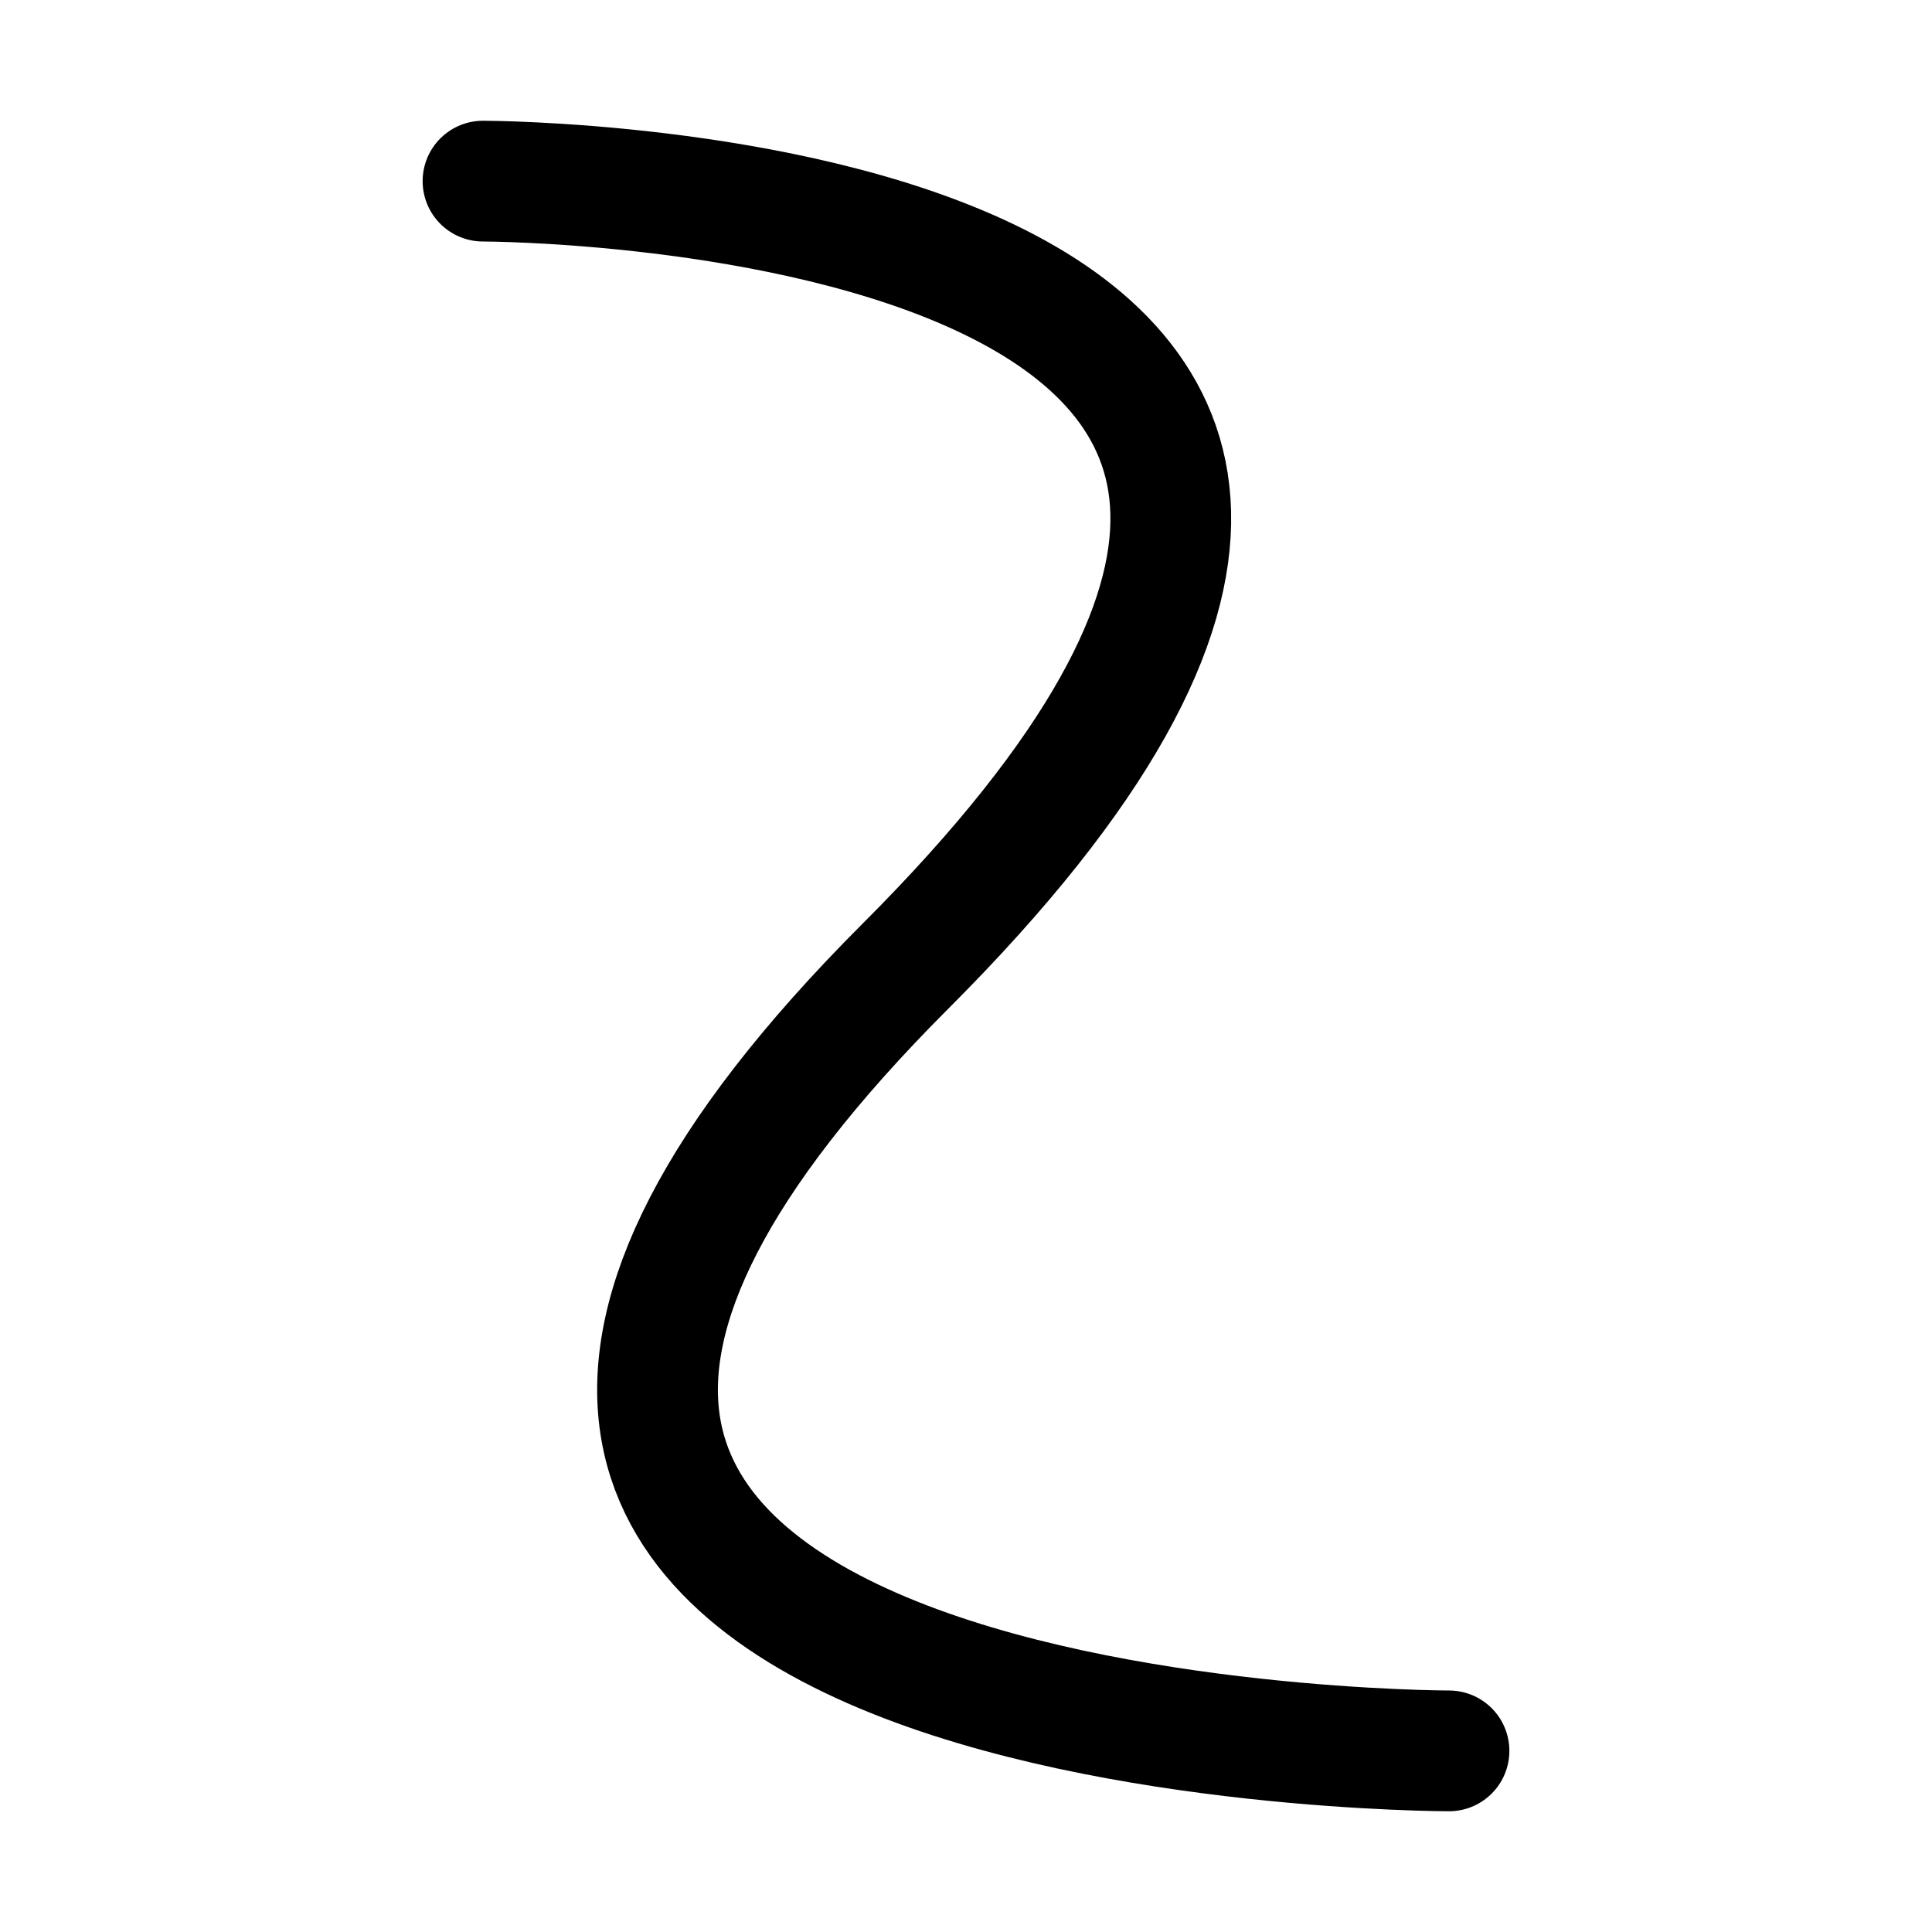 <?xml version="1.0" encoding="utf-8" standalone="no"?>
<!DOCTYPE svg PUBLIC "-//W3C//DTD SVG 1.1//EN" "http://www.w3.org/Graphics/SVG/1.1/DTD/svg11.dtd">
<svg xmlns="http://www.w3.org/2000/svg" xmlns:xl="http://www.w3.org/1999/xlink" version="1.1" viewBox="0 0 32 32" width="32pt" height="32pt" xmlns:dc="http://purl.org/dc/elements/1.1/"><defs><filter id="Shadow" filterUnits="userSpaceOnUse"><feGaussianBlur in="SourceAlpha" result="blur" stdDeviation="1.308"/><feOffset in="blur" result="offset" dx="2" dy="0"/><feFlood flood-color="black" flood-opacity=".5" result="flood"/><feComposite in="flood" in2="offset" operator="in"/></filter></defs><g stroke="none" stroke-opacity="1" stroke-dasharray="none" fill="none" fill-opacity="1"><title>icon_32x32</title><g><title>Layer 1</title><g><xl:use xl:href="#id9_Graphic" filter="url(#Shadow)"/></g><g id="id9_Graphic"><path d="M 8 3 C 8 3 28 3 15 16 C 2 29 24 29 24 29" stroke="black" stroke-linecap="round" stroke-linejoin="round" stroke-width="2"/></g></g></g></svg>
